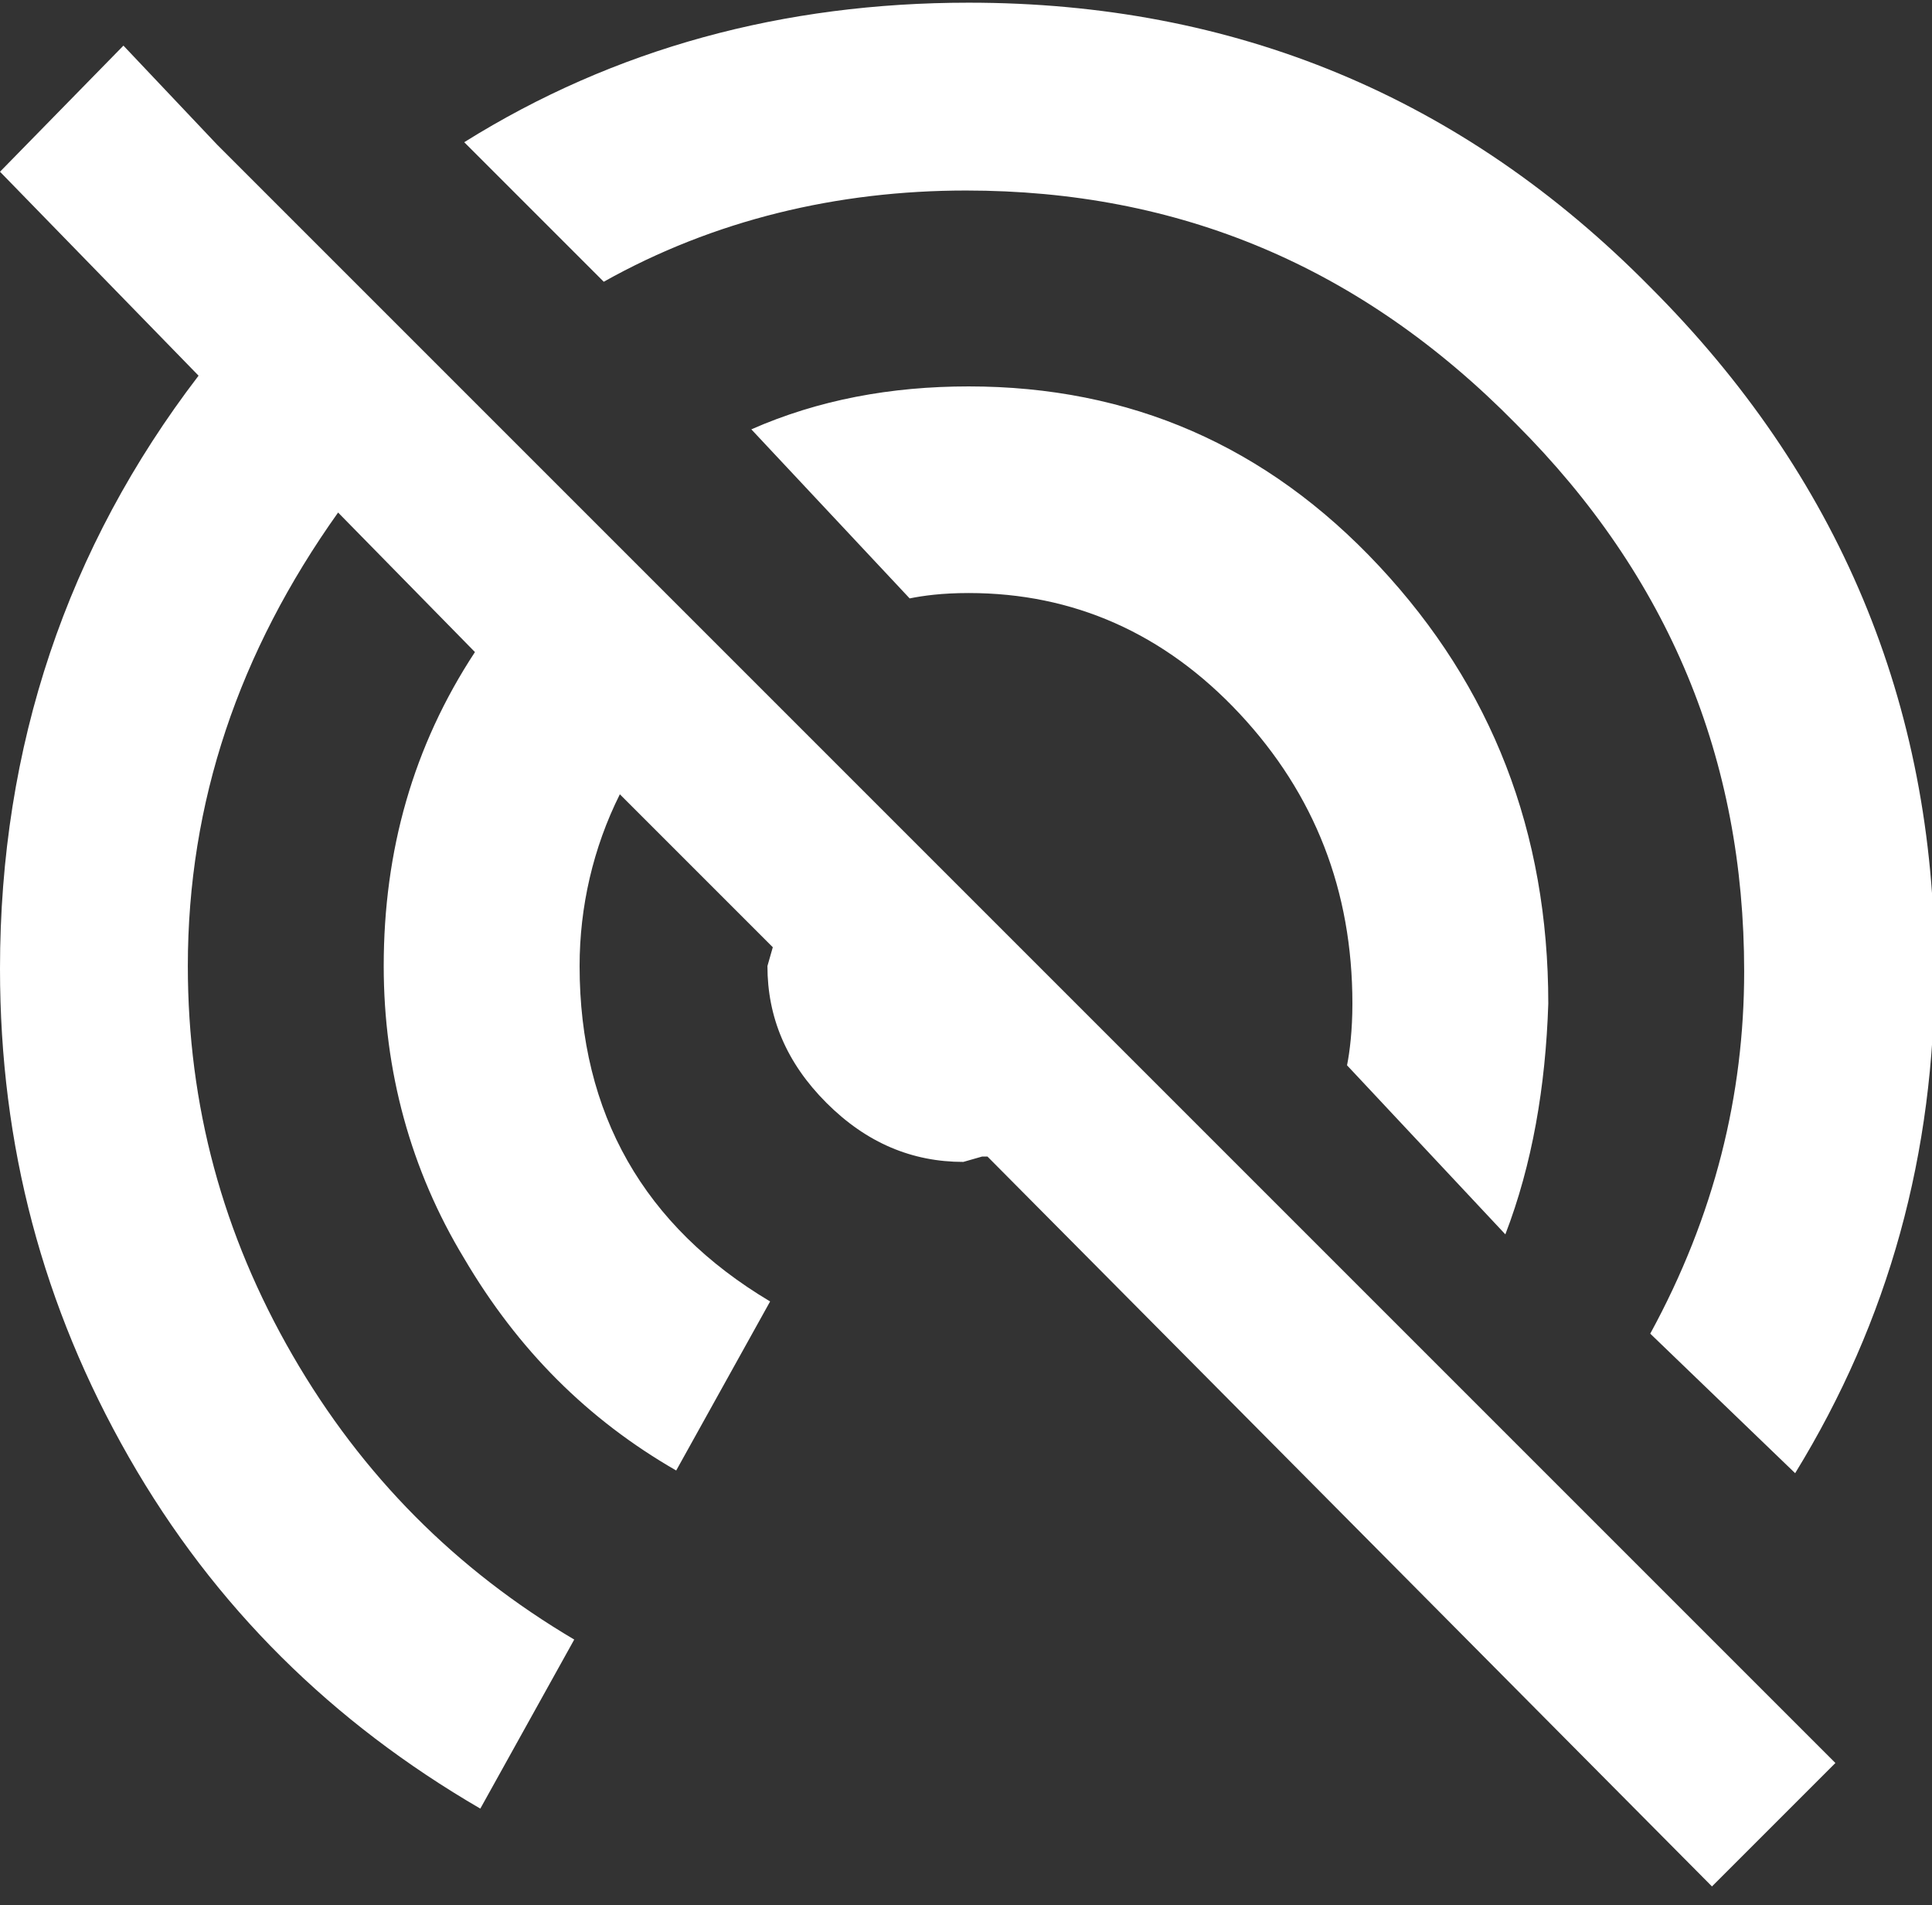 <?xml version="1.0" encoding="utf-8"?>
<!-- Generator: Adobe Illustrator 22.0.1, SVG Export Plug-In . SVG Version: 6.00 Build 0)  -->
<svg version="1.1" id="レイヤー_1" xmlns="http://www.w3.org/2000/svg" xmlns:xlink="http://www.w3.org/1999/xlink" x="0px"
	 y="0px" viewBox="0 0 72 71" style="enable-background:new 0 0 72 71;" xml:space="preserve">
<rect x="0" y="0" width="72" height="71" fill="#333333" stroke="none"/>
<style type="text/css">
	.st0{fill:#FFFFFF;}
</style>
<title>icon-offline</title>
<desc>Created with Sketch.</desc>
<g id="Page-1">
	<g id="cover_x2F_offline" transform="translate(-112, -98)">
		<path id="icon-offline" class="st0" d="M116.6,99.7l3.5,3.7l60.3,60.3l-4.6,4.6l-27-27.2h-0.2l-0.7,0.2c-1.9,0-3.6-0.7-5.1-2.2
			c-1.5-1.5-2.2-3.2-2.2-5.1l0.2-0.7l-5.7-5.7c-1,2-1.5,4.2-1.5,6.4c0,5.5,2.4,9.7,7.1,12.5l-3.5,6.3c-3.3-1.9-5.9-4.5-7.9-7.9
			c-2-3.3-3-7-3-10.9c0-4.3,1.1-8.2,3.4-11.7l-5.1-5.2c-3.7,5.2-5.6,10.8-5.6,16.9c0,5.2,1.3,10,3.9,14.5c2.6,4.5,6.1,8,10.5,10.6
			l-3.5,6.3c-5.5-3.2-9.9-7.5-13.1-13.1c-3.2-5.6-4.8-11.6-4.8-18.2c0-8.3,2.5-15.7,7.4-22.1l-7.4-7.6L116.6,99.7z M148,105.1
			c-4.8,0-9.4,1.1-13.5,3.4l-5.2-5.2c5.6-3.5,11.9-5.2,18.8-5.2c9.9,0,18.4,3.5,25.4,10.6c7,7,10.6,15.5,10.6,25.4
			c0,6.9-1.7,13.1-5.2,18.8l-5.4-5.2c2.4-4.4,3.5-8.9,3.5-13.5c0-7.9-2.8-14.7-8.5-20.4C162.7,107.9,155.9,105.1,148,105.1z
			 M168.1,144l-5.9-6.3c0.1-0.5,0.2-1.3,0.2-2.3c0-4.2-1.4-7.8-4.2-10.8c-2.8-3-6.2-4.5-10.1-4.5c-1,0-1.7,0.1-2.2,0.2l-5.9-6.3
			c2.5-1.1,5.2-1.6,8.1-1.6c6,0,11.1,2.2,15.3,6.7c4.2,4.5,6.3,9.9,6.3,16.3C169.6,138.5,169.1,141.4,168.1,144z"/>
	</g>
</g>
</svg>
